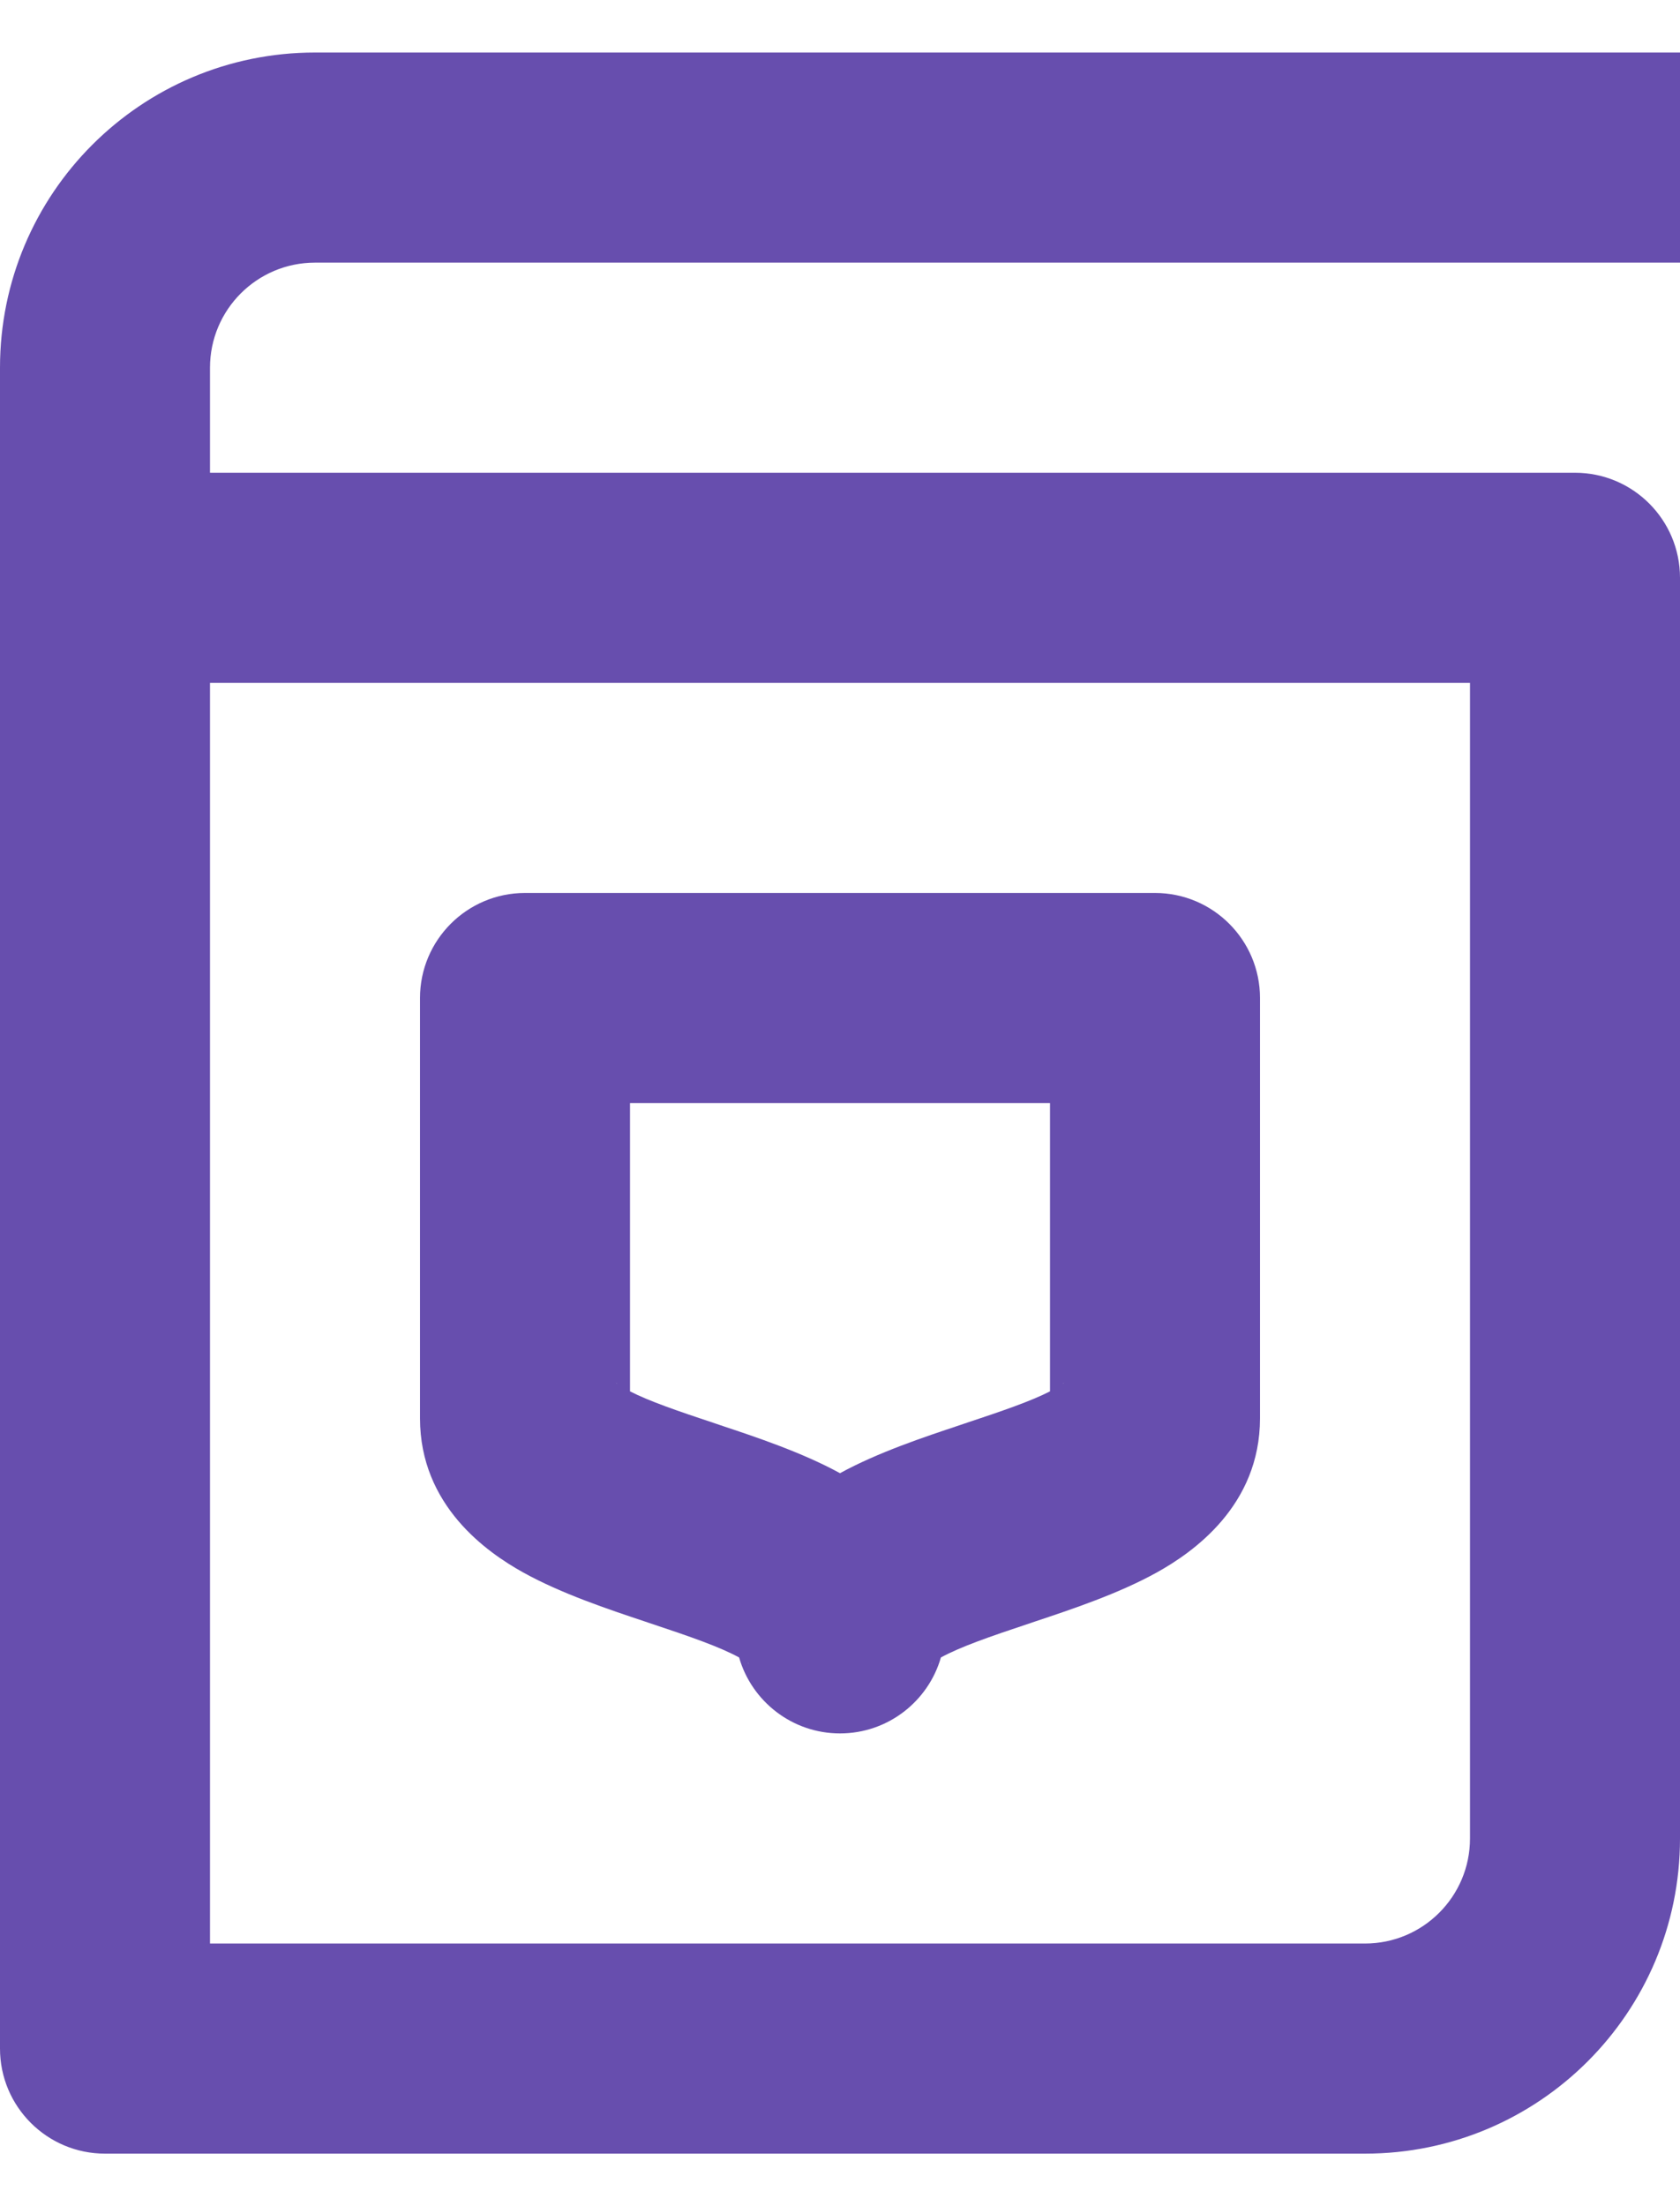 <svg width="16" height="21" viewBox="0 0 16 21" fill="none" xmlns="http://www.w3.org/2000/svg">
<path fill-rule="evenodd" clip-rule="evenodd" d="M5 8.5C4.448 8.5 4 8.948 4 9.5V13.5C4 14.334 4.641 14.778 4.983 14.968C5.347 15.17 5.798 15.32 6.14 15.434L6.184 15.449C6.582 15.581 6.856 15.677 7.039 15.777C7.159 16.194 7.544 16.5 8 16.5C8.456 16.5 8.841 16.194 8.961 15.777C9.144 15.677 9.418 15.581 9.816 15.449L9.86 15.434C10.202 15.32 10.653 15.17 11.017 14.968C11.359 14.778 12 14.334 12 13.5V9.5C12 8.948 11.552 8.5 11 8.5H5ZM6 13.244V10.5H10V13.244C9.818 13.337 9.555 13.428 9.184 13.551L9.14 13.566C8.804 13.678 8.361 13.825 8 14.023C7.639 13.825 7.196 13.678 6.86 13.566L6.816 13.551C6.445 13.428 6.182 13.337 6 13.244ZM10.133 13.163C10.133 13.163 10.13 13.167 10.12 13.174C10.127 13.167 10.132 13.163 10.133 13.163ZM7.133 15.837C7.132 15.837 7.127 15.833 7.12 15.826C7.13 15.833 7.133 15.837 7.133 15.837ZM5.867 13.163C5.868 13.163 5.873 13.167 5.88 13.174C5.87 13.167 5.867 13.163 5.867 13.163ZM8.88 15.826C8.873 15.833 8.868 15.837 8.867 15.837C8.867 15.837 8.87 15.833 8.88 15.826Z" fill="#674EAE"/>
<path fill-rule="evenodd" clip-rule="evenodd" d="M3 0.5C1.343 0.5 0 1.843 0 3.5V19.5C0 20.052 0.448 20.5 1 20.5H13C14.657 20.5 16 19.157 16 17.5V5.5C16 4.948 15.552 4.5 15 4.5H2V3.5C2 2.948 2.448 2.5 3 2.5H16V0.5H3ZM2 18.5V6.5H14V17.5C14 18.052 13.552 18.5 13 18.5H2Z" fill="#674EAE"/>
</svg>
